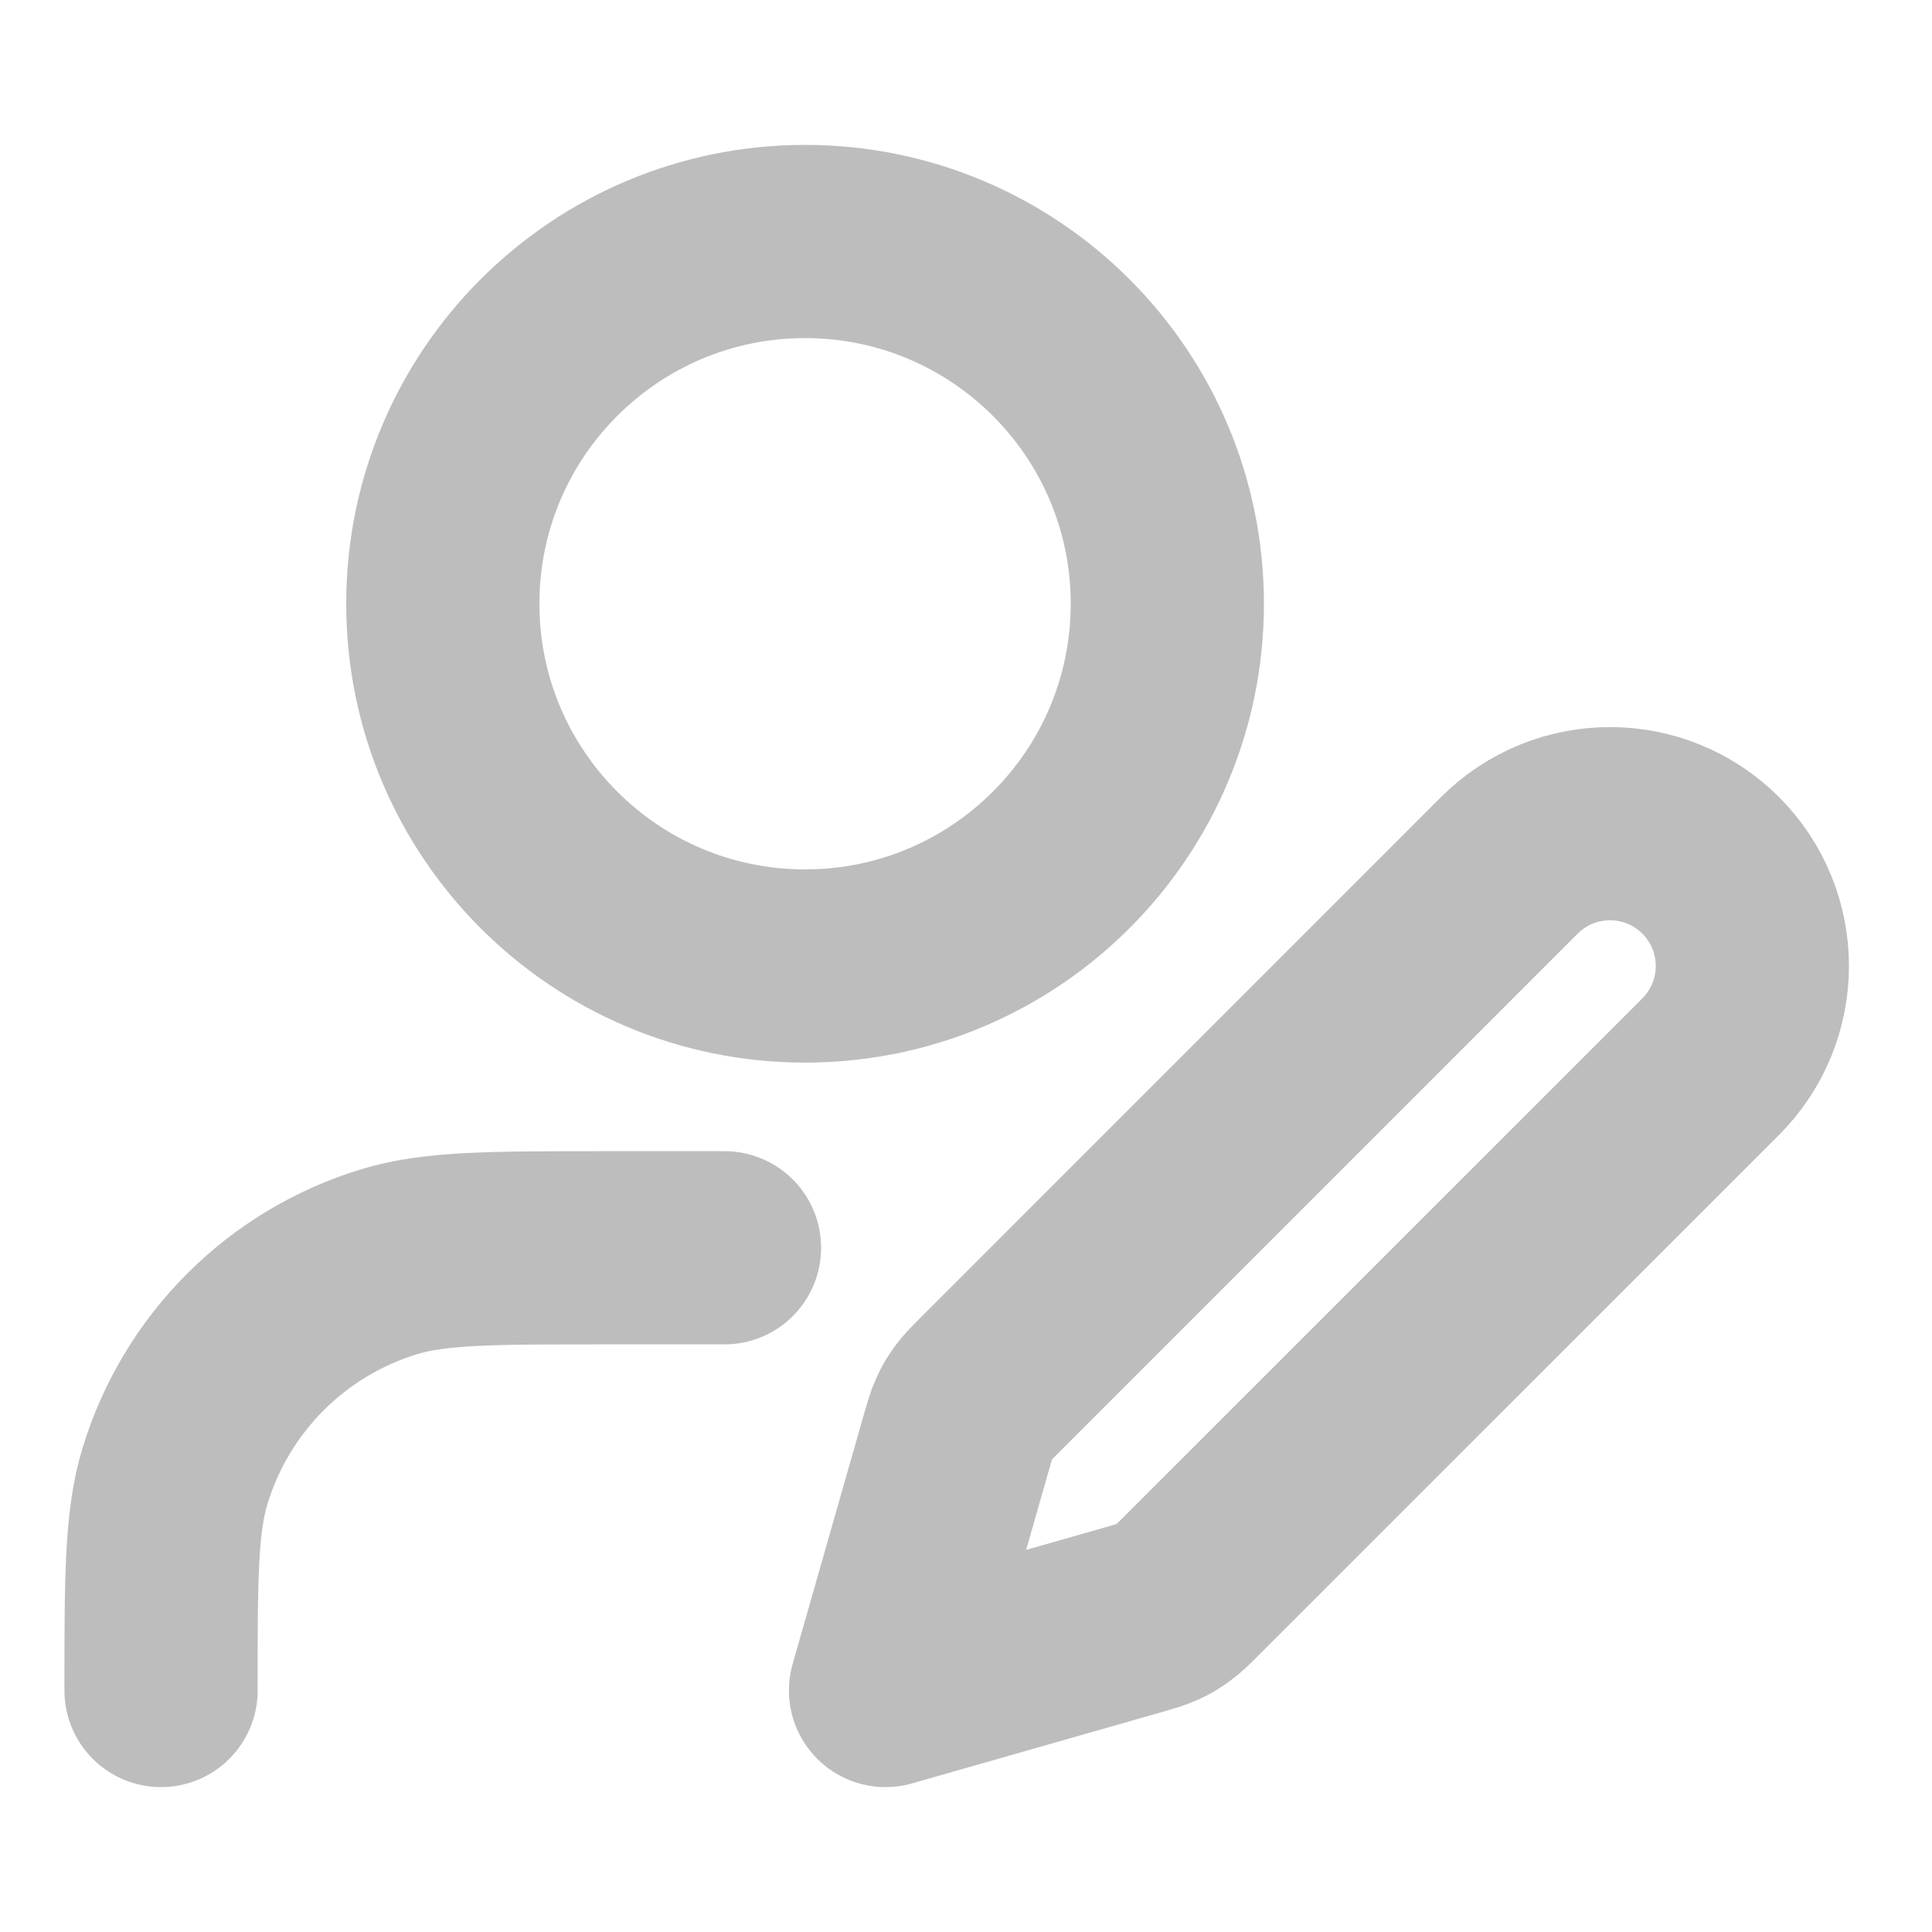 <svg width="20" height="20" viewBox="0 0 20 20" fill="none" xmlns="http://www.w3.org/2000/svg">
<path d="M7.5 12.917H6.25C5.087 12.917 4.506 12.917 4.033 13.06C2.967 13.383 2.134 14.217 1.811 15.282C1.667 15.755 1.667 16.337 1.667 17.5M12.084 6.25C12.084 8.321 10.405 10 8.334 10C6.263 10 4.584 8.321 4.584 6.25C4.584 4.179 6.263 2.5 8.334 2.5C10.405 2.5 12.084 4.179 12.084 6.25ZM9.167 17.5L11.752 16.762C11.875 16.726 11.937 16.709 11.995 16.682C12.046 16.659 12.095 16.63 12.14 16.596C12.191 16.559 12.237 16.513 12.328 16.422L17.709 11.042C18.284 10.466 18.284 9.534 17.709 8.958C17.133 8.383 16.201 8.383 15.625 8.958L10.245 14.339C10.154 14.43 10.108 14.476 10.07 14.527C10.037 14.572 10.008 14.621 9.985 14.672C9.958 14.73 9.941 14.792 9.905 14.915L9.167 17.5Z" stroke="#BDBDBE" stroke-width="2" stroke-linecap="round" stroke-linejoin="round"/>
</svg>
